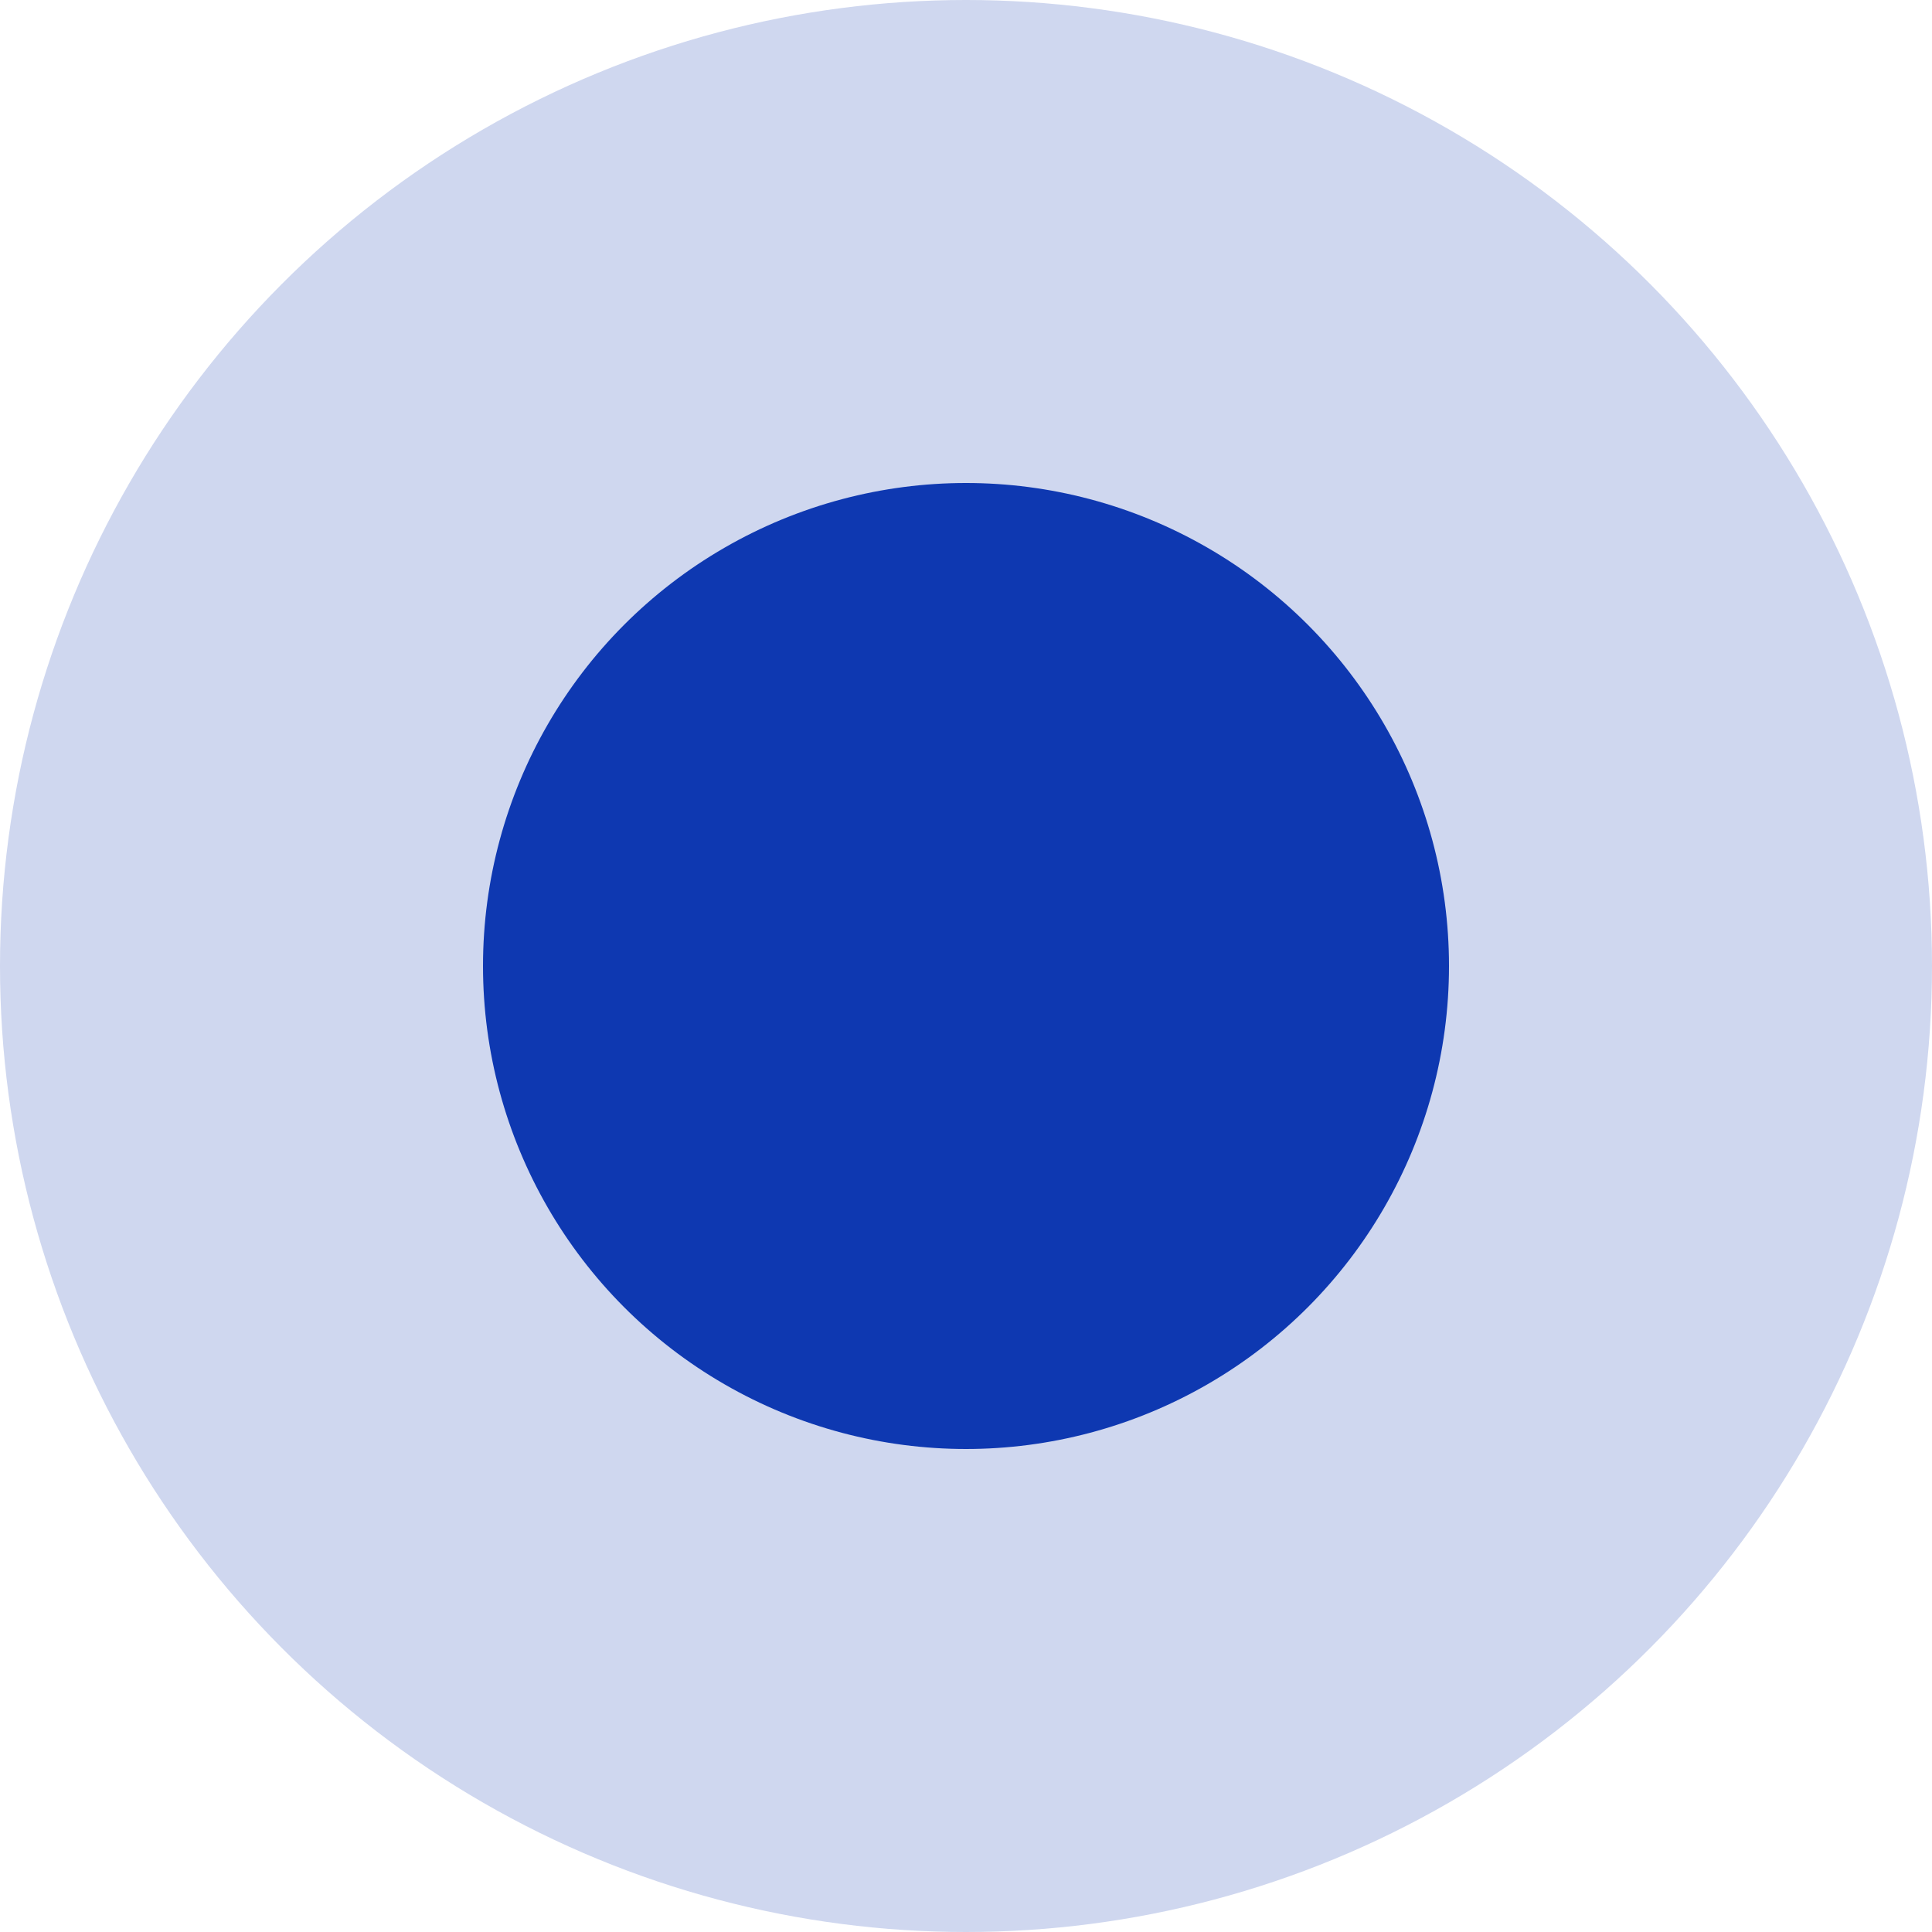 <svg xmlns="http://www.w3.org/2000/svg" width="16" height="16" viewBox="0 0 16 16">
    <g transform="translate(-15.335 -151.289)">
        <circle cx="8" cy="8" r="8" fill="#cfd7ef" transform="translate(15.335 151.289)"/>
        <circle cx="4" cy="4" r="4" fill="#0e38b1" transform="translate(19.335 155.289)"/>
    </g>
</svg>
